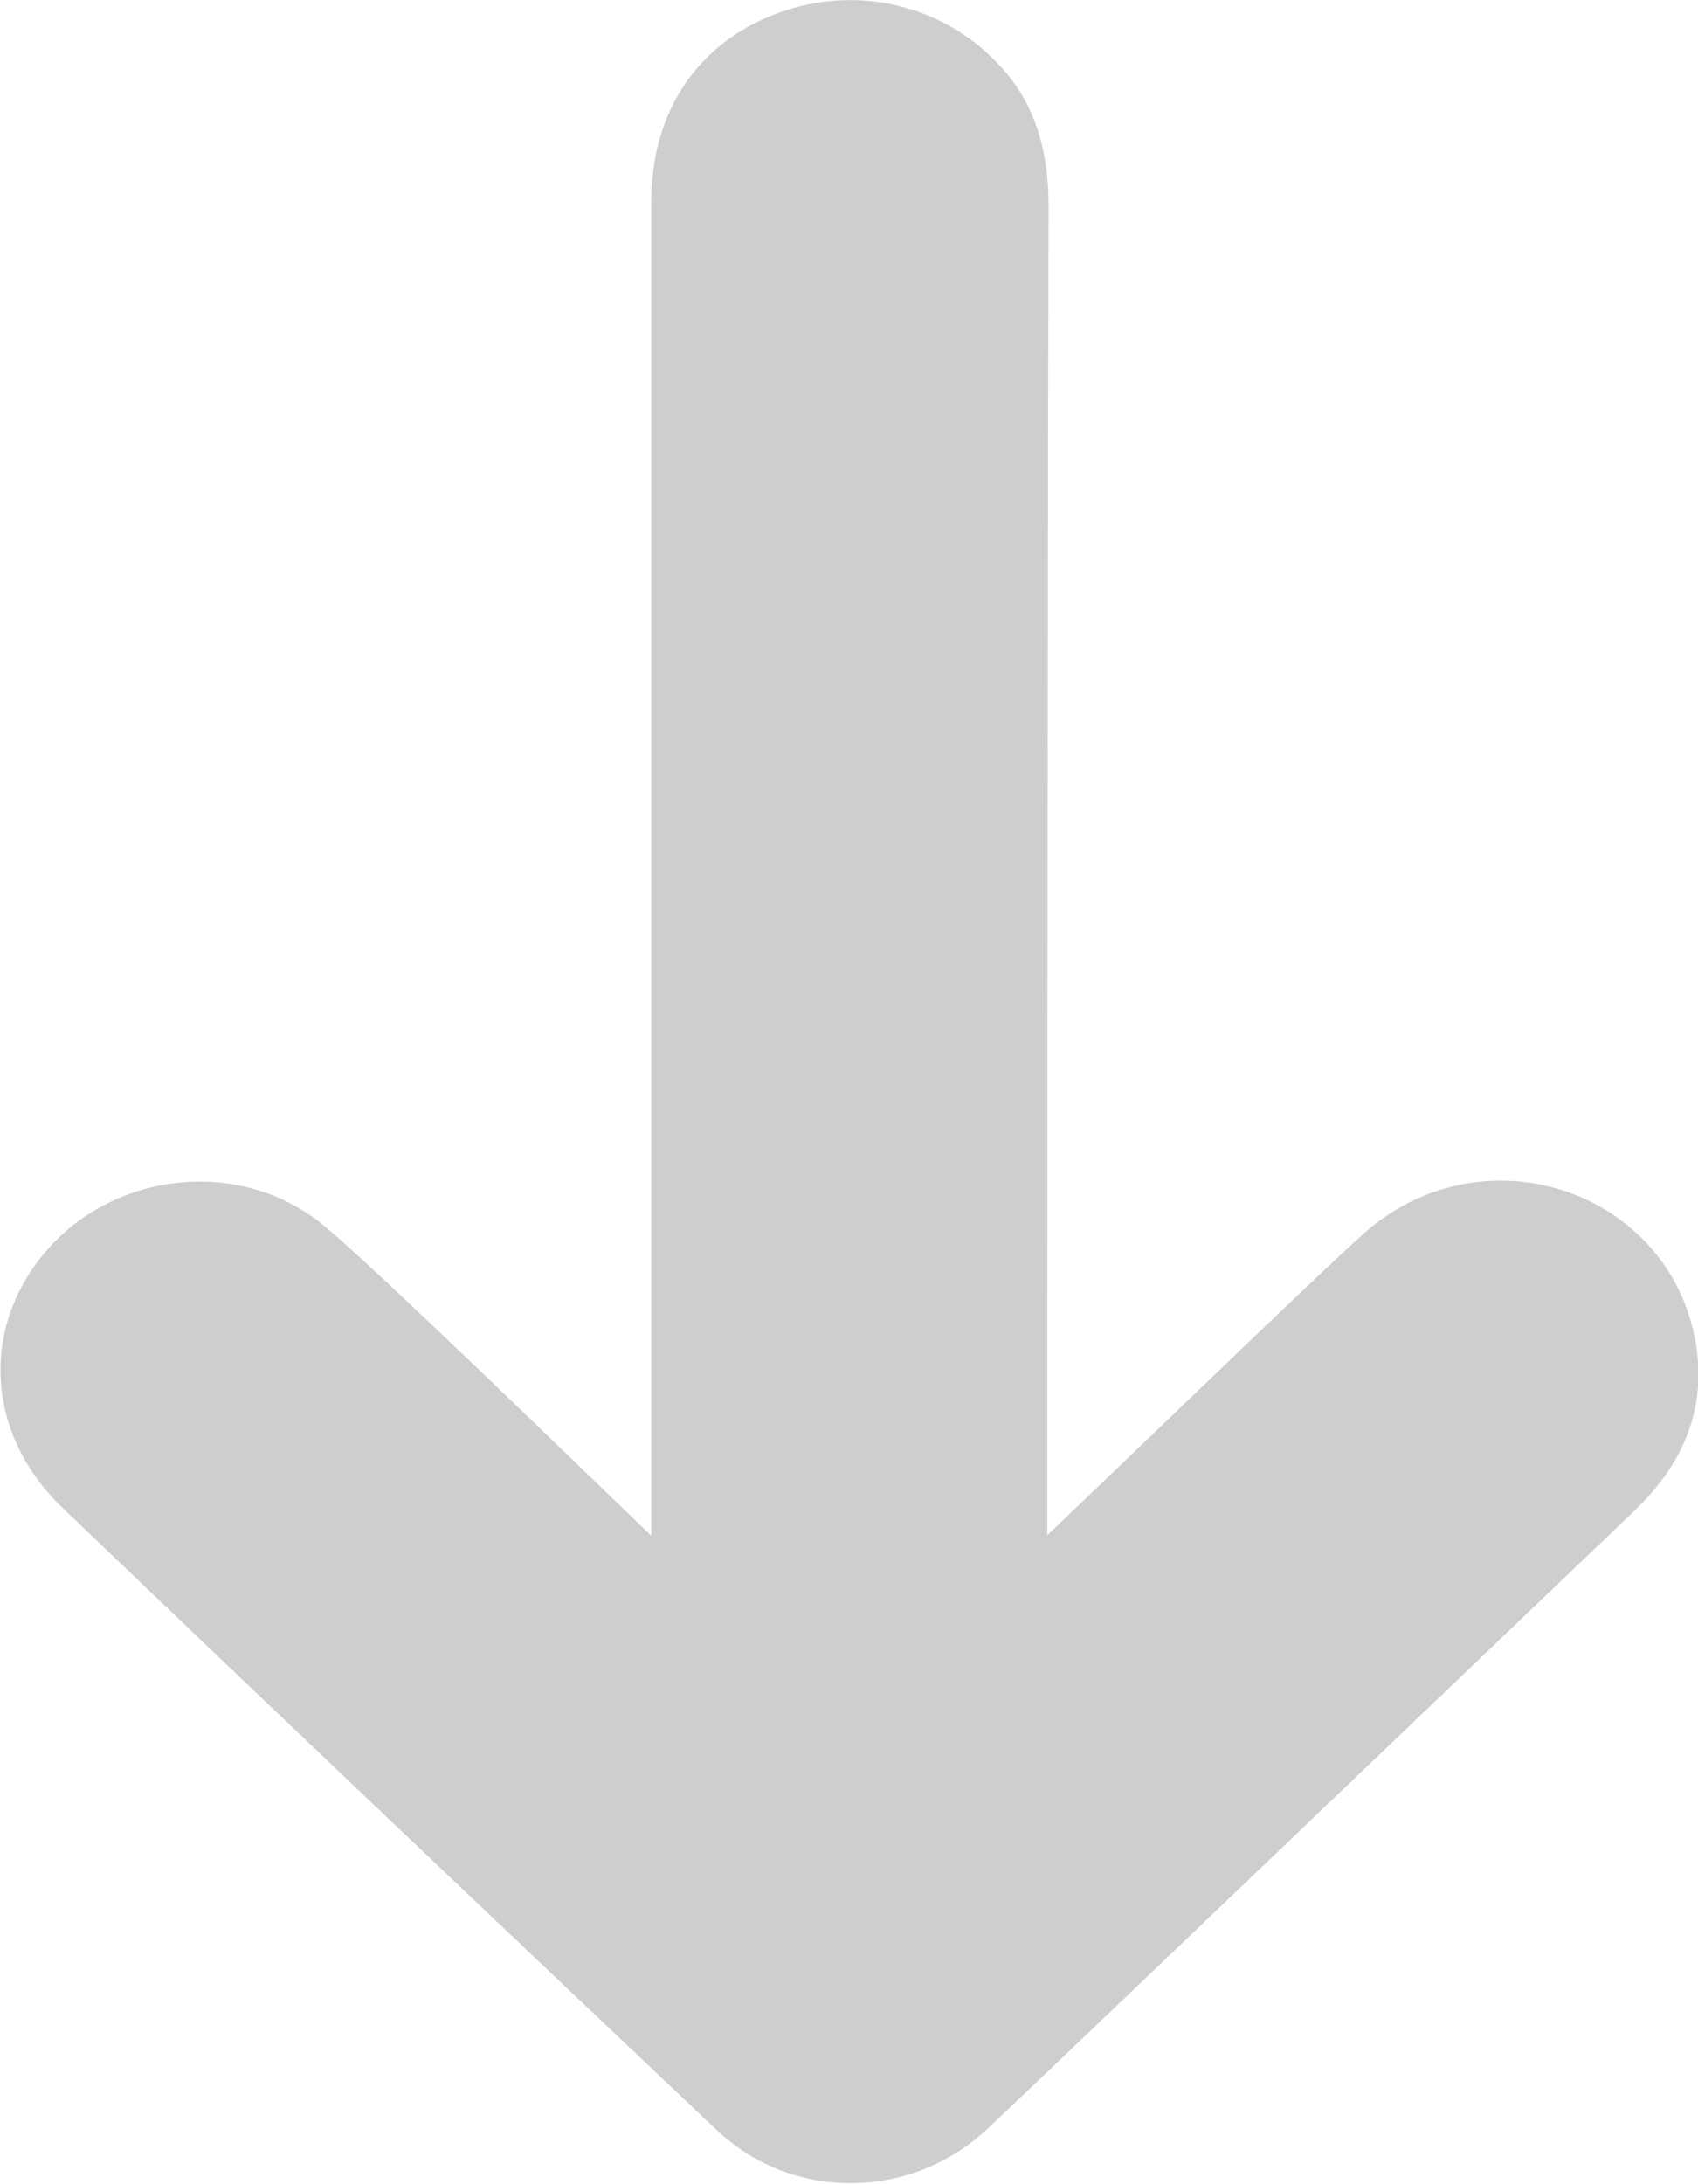 <?xml version="1.0" encoding="utf-8"?>
<!-- Generator: Adobe Illustrator 20.1.0, SVG Export Plug-In . SVG Version: 6.00 Build 0)  -->
<svg version="1.1" id="Layer_1" xmlns="http://www.w3.org/2000/svg" xmlns:xlink="http://www.w3.org/1999/xlink" x="0px" y="0px"
	 viewBox="0 0 274 352.2" style="enable-background:new 0 0 274 352.2;" xml:space="preserve">
<style type="text/css">
	.st0{fill:#cecece;}
</style>
<g>
	<path class="st0" d="M169,247.6c13.7-13,47.6-45.9,52.3-49.7c19.3-15.6,48-5.5,52.3,18.5c1.9,10.9-2.1,19.9-10,27.4
		c-24.5,23.4-93.8,89.7-104.1,99.4c-12.4,11.7-31.5,12-43.9,0.3c-35.2-33.3-70.4-66.7-105.4-100.2c-12.6-12-13.4-29.3-2.6-41.7
		c11.2-12.8,31.4-14.9,44.7-3.9c8.8,7.3,43,40.6,52.8,50c0-2.9,0-145.7,0-215.2c0-14.4,7.4-25.5,20.2-30.3
		c12.9-4.9,27.4-1.4,36.5,8.9c5.6,6.3,7.4,13.9,7.4,22.2C169,102.5,169,244.4,169,247.6z"/>
</g>
</svg>
